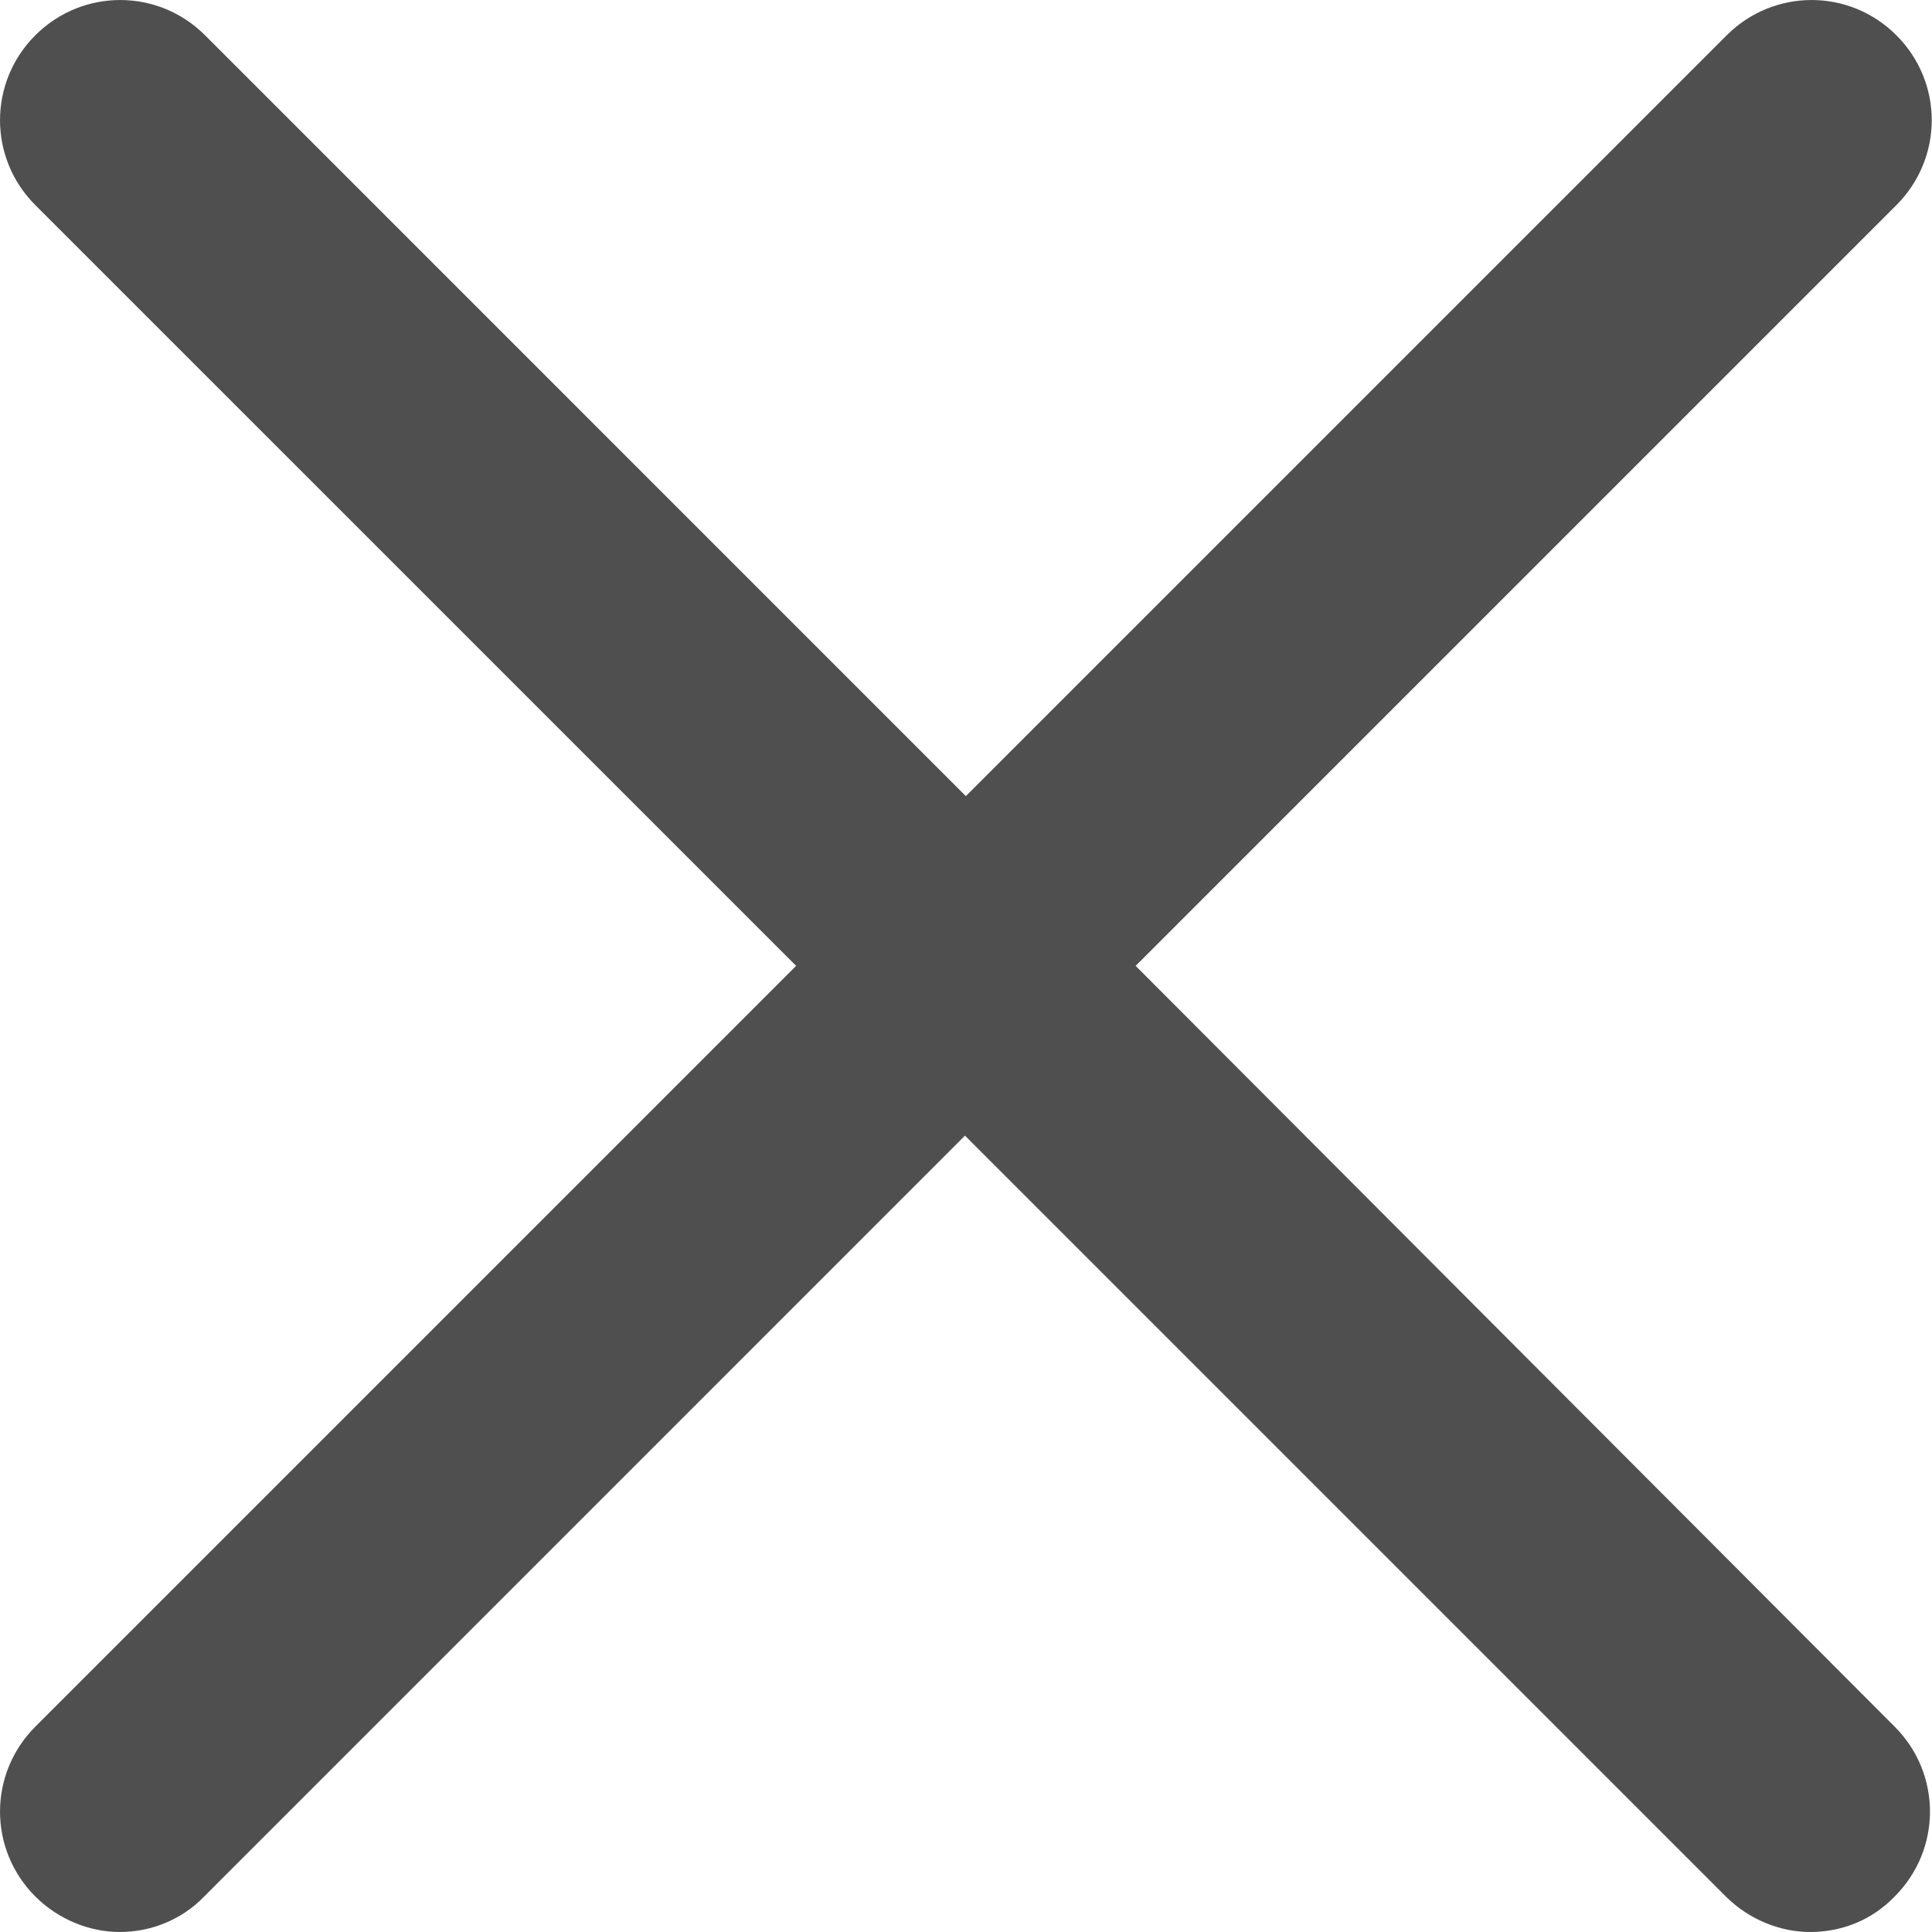 <svg width="26" height="26" viewBox="0 0 26 26" fill="none" xmlns="http://www.w3.org/2000/svg">
<path d="M25.521 0.475C24.888 -0.158 23.871 -0.158 23.237 0.475L12.998 10.714L2.76 0.475C2.126 -0.158 1.109 -0.158 0.475 0.475C-0.158 1.109 -0.158 2.126 0.475 2.76L10.714 12.998L0.475 23.237C-0.158 23.871 -0.158 24.888 0.475 25.522C0.786 25.832 1.205 26 1.612 26C2.018 26 2.437 25.845 2.748 25.522L12.986 15.283L23.225 25.522C23.536 25.832 23.955 26 24.361 26C24.78 26 25.187 25.845 25.498 25.522C26.131 24.888 26.131 23.871 25.498 23.237L15.283 12.998L25.521 2.76C26.155 2.126 26.155 1.109 25.521 0.475Z" fill="#4F4F4F"/>
</svg>
